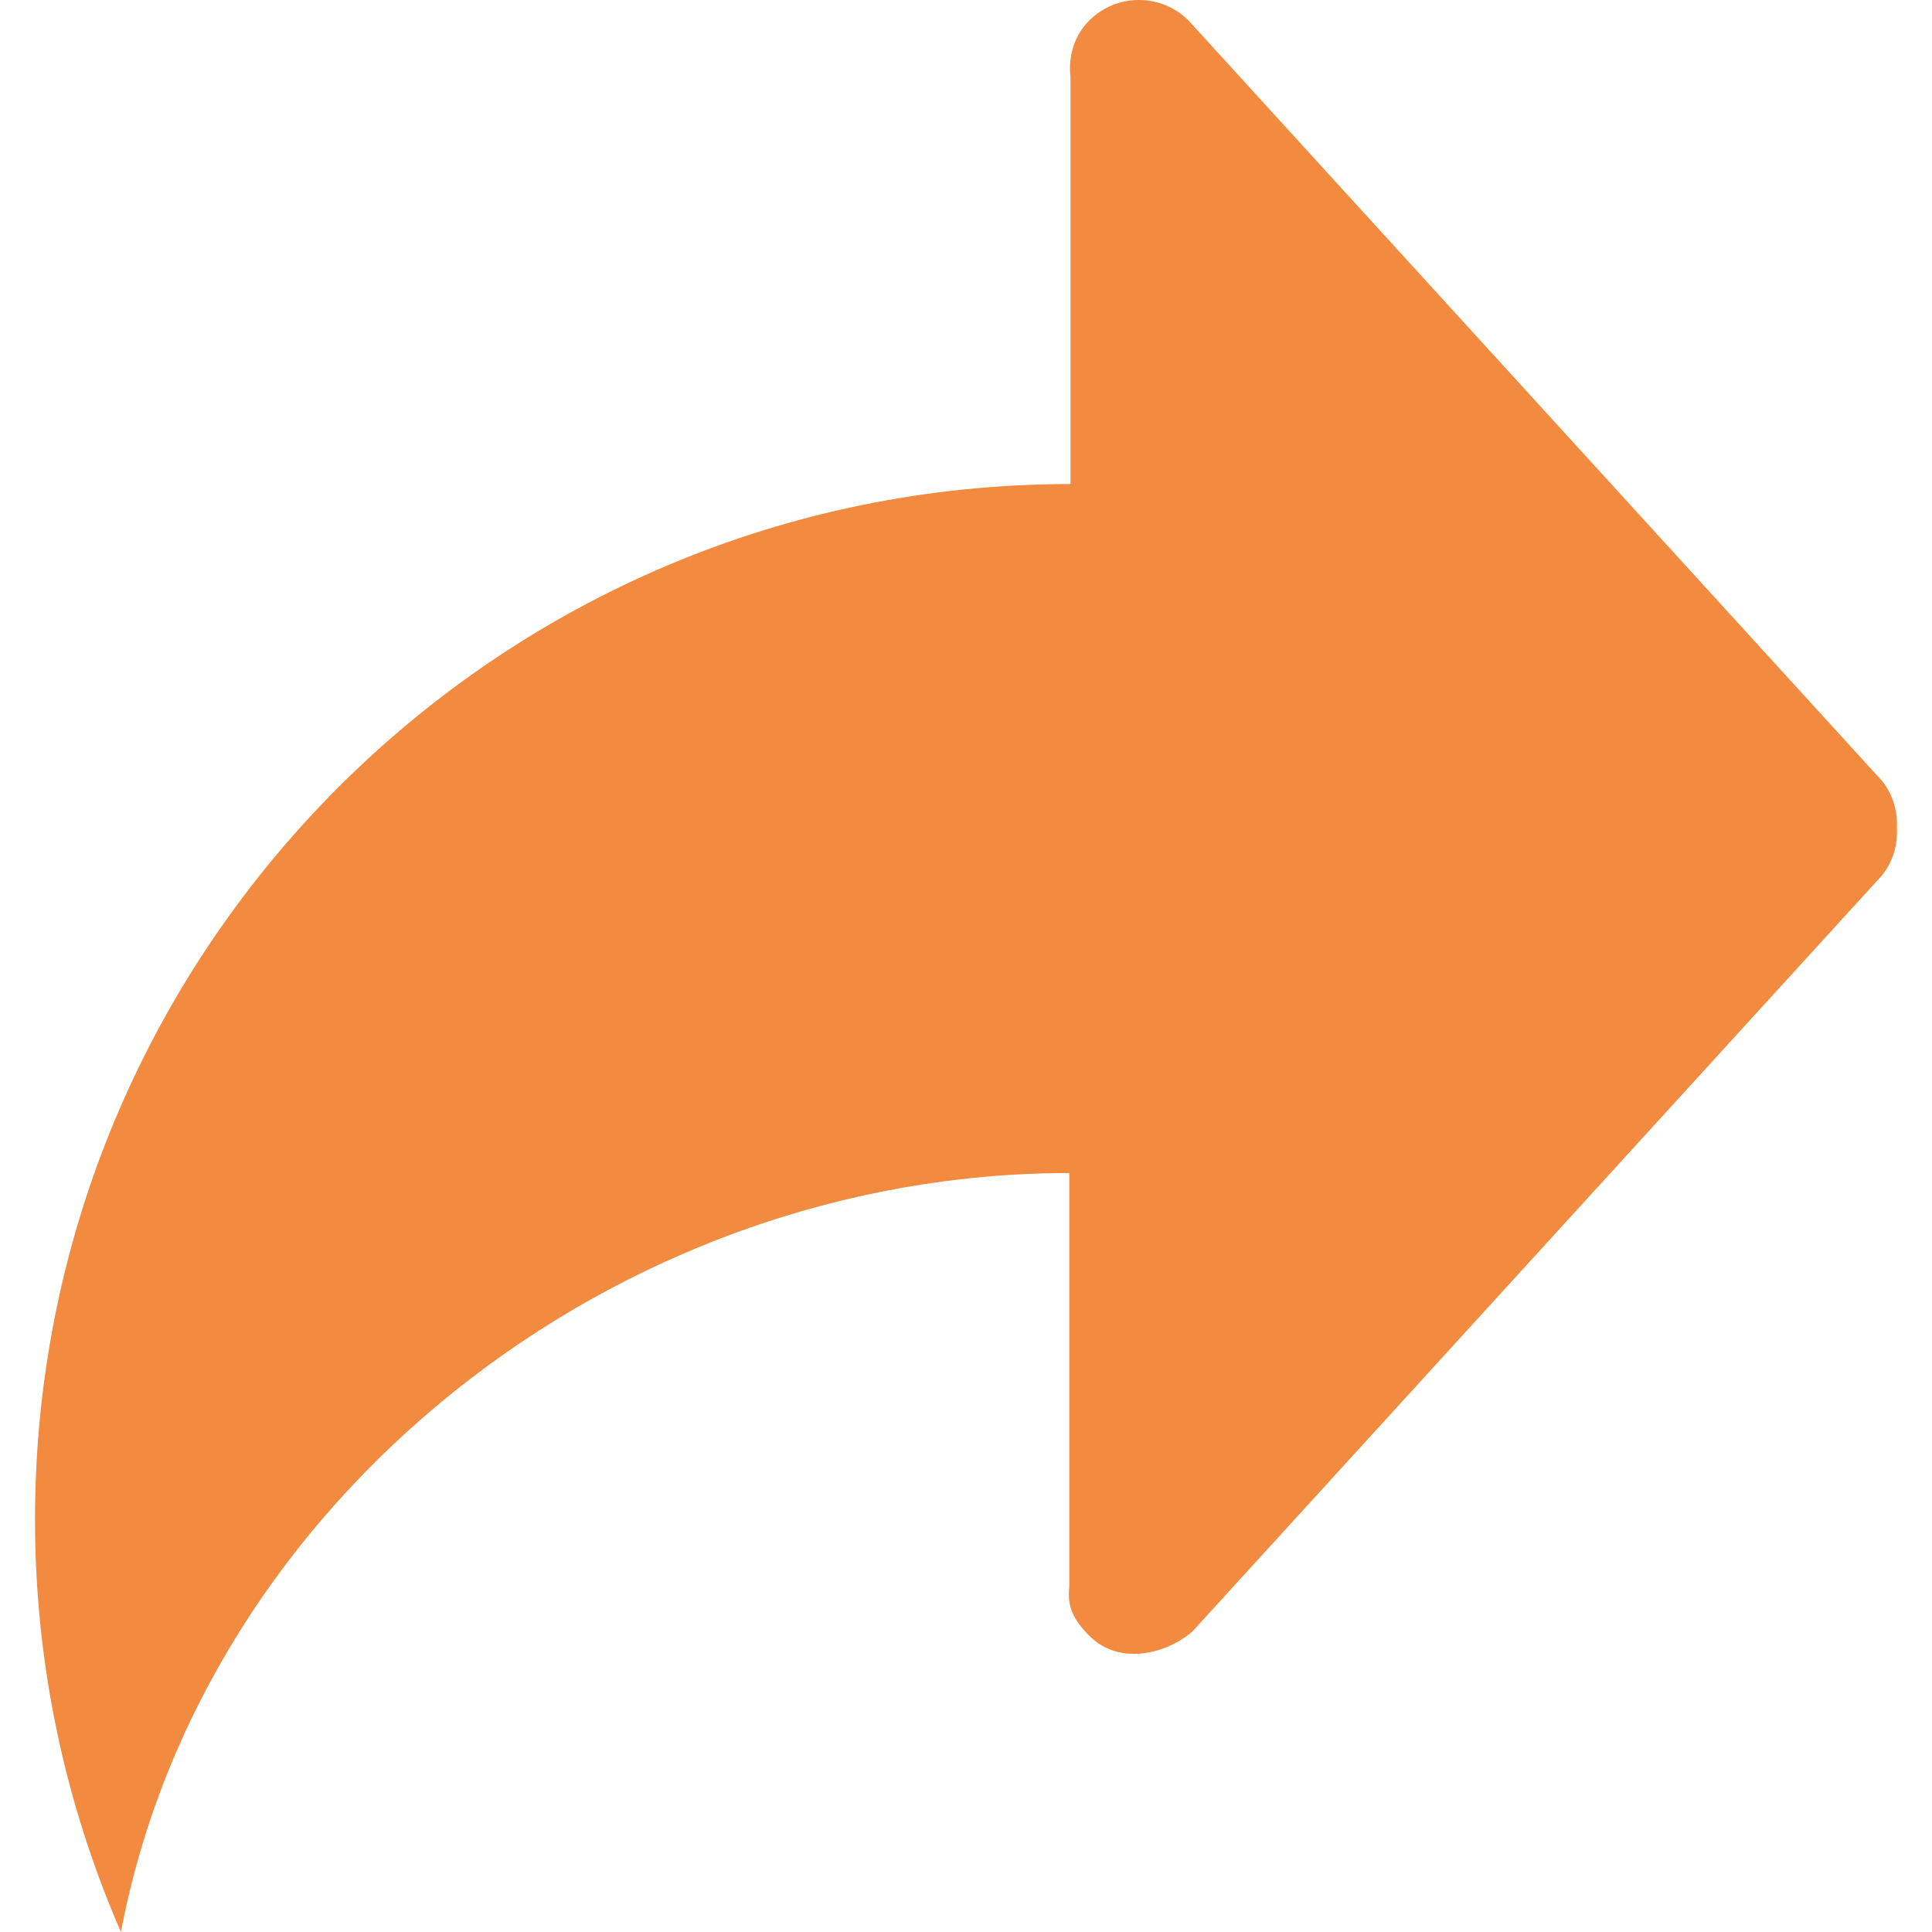<svg xmlns="http://www.w3.org/2000/svg" xmlns:svgjs="http://svgjs.com/svgjs" xmlns:xlink="http://www.w3.org/1999/xlink" width="288" height="288"><svg xmlns="http://www.w3.org/2000/svg" width="288" height="288" enable-background="new 0 0 634.998 634.998" viewBox="0 0 634.998 634.998"><path fill="#f28a3f" d="M616.956,254.889L390.572,6.68c-8.975-8.907-23.524-8.907-32.499,0c-5.167,5.122-7.003,12.057-6.232,18.743v133.668
				c-187.947,0-340.335,152.366-340.335,340.335c0,48.205,10.153,94.008,28.238,135.572
				c26.856-141.781,162.133-249.455,311.711-249.455c0,13.395,0,135.98,0,135.98c-0.771,6.686,1.474,11.014,6.618,16.158
				c9.927,9.926,25.338,5.824,33.745-1.359l225.138-246.849c4.782-4.759,6.821-11.06,6.505-17.292
				C623.777,265.949,621.738,259.648,616.956,254.889z" class="color000 svgShape"/></svg></svg>